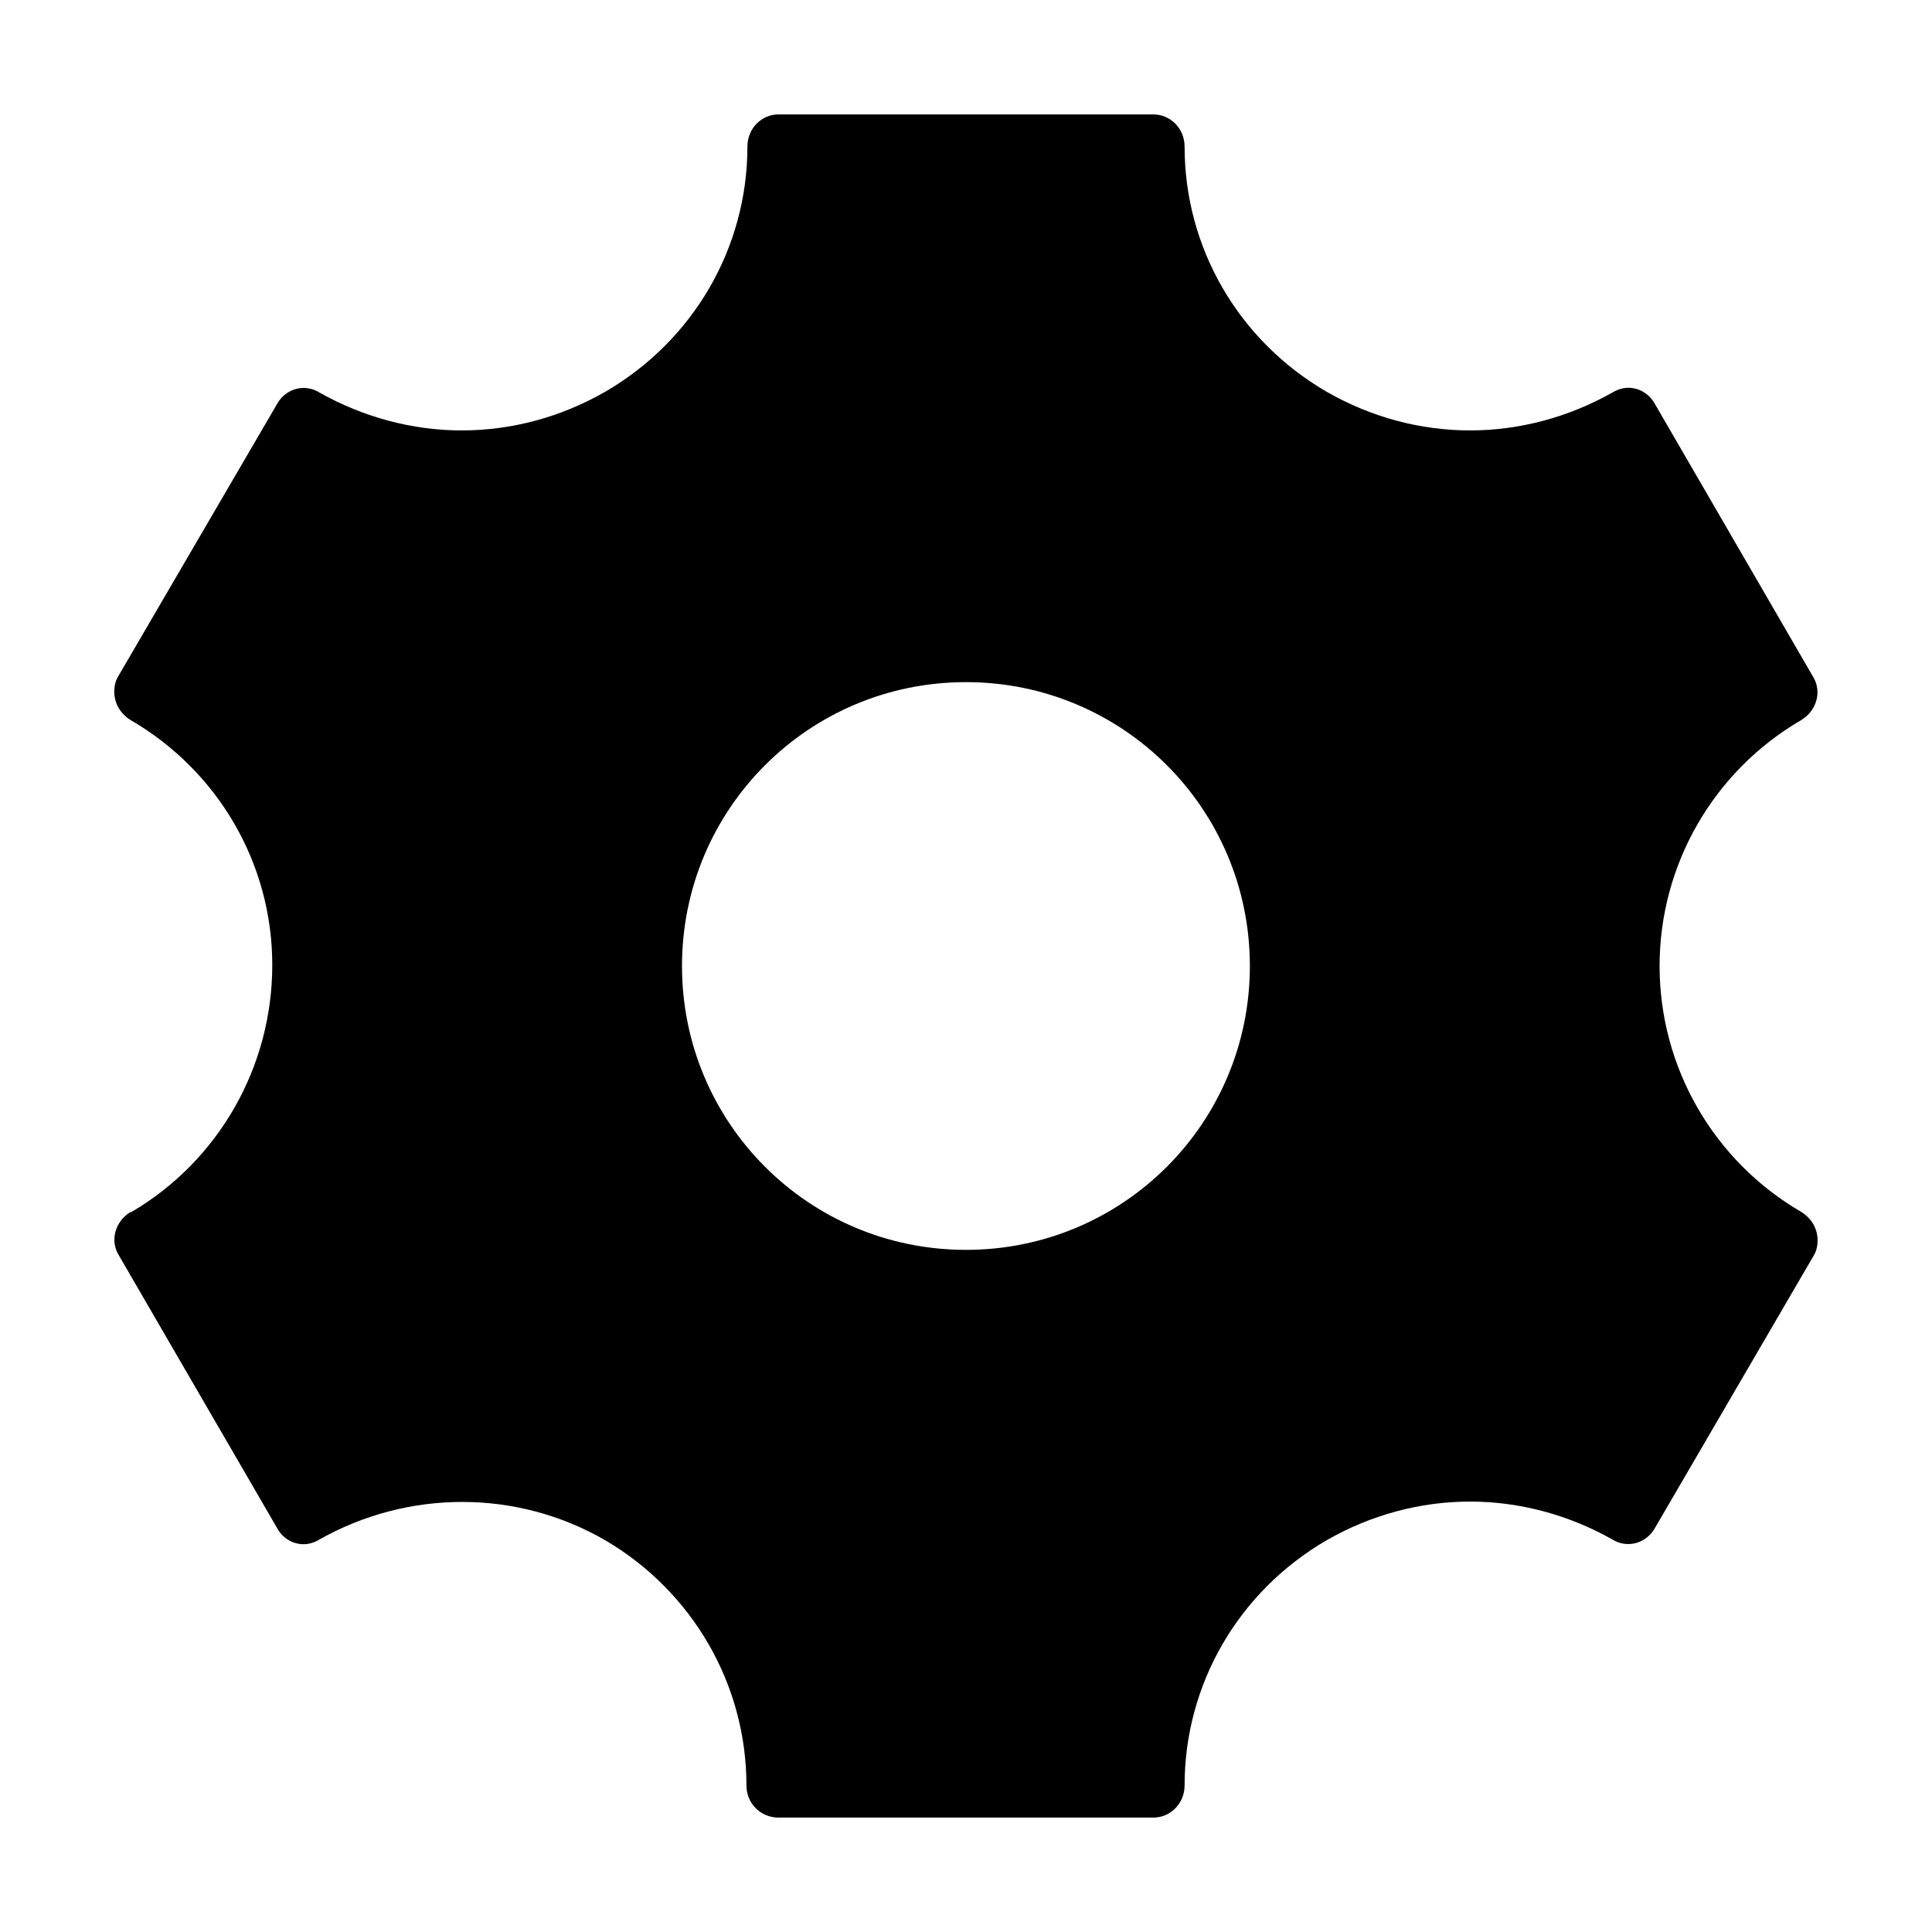 <svg width="14" height="14" viewBox="0 0 14 14" fill="none" xmlns="http://www.w3.org/2000/svg">
  <path d="M13.054 8.783C12.417 8.413 12.026 7.734 12.026 7C12.026 6.266 12.417 5.587 13.054 5.217C13.164 5.149 13.205 5.011 13.137 4.902L11.992 2.927C11.95 2.851 11.875 2.81 11.8 2.81C11.758 2.81 11.717 2.824 11.683 2.845C11.367 3.023 11.011 3.119 10.654 3.119C10.291 3.119 9.934 3.023 9.612 2.838C8.974 2.467 8.584 1.795 8.584 1.062C8.584 0.931 8.481 0.829 8.357 0.829H5.642C5.518 0.829 5.416 0.931 5.416 1.062C5.416 1.795 5.025 2.467 4.387 2.838C4.065 3.023 3.708 3.119 3.345 3.119C2.988 3.119 2.632 3.023 2.316 2.845C2.206 2.776 2.069 2.817 2.008 2.927L0.856 4.902C0.835 4.936 0.828 4.977 0.828 5.011C0.828 5.094 0.869 5.169 0.945 5.217C1.582 5.587 1.973 6.259 1.973 6.993C1.973 7.734 1.582 8.413 0.952 8.783H0.945C0.835 8.851 0.794 8.989 0.862 9.098L2.008 11.073C2.049 11.149 2.124 11.19 2.2 11.19C2.241 11.19 2.282 11.176 2.316 11.155C2.961 10.792 3.749 10.792 4.387 11.162C5.018 11.533 5.409 12.205 5.409 12.938C5.409 13.069 5.512 13.171 5.642 13.171H8.357C8.481 13.171 8.584 13.069 8.584 12.938C8.584 12.205 8.974 11.533 9.612 11.162C9.934 10.977 10.291 10.881 10.654 10.881C11.011 10.881 11.367 10.977 11.683 11.155C11.793 11.224 11.93 11.183 11.992 11.073L13.143 9.098C13.164 9.064 13.171 9.023 13.171 8.989C13.171 8.906 13.13 8.831 13.054 8.783ZM7 9.057C5.861 9.057 4.942 8.138 4.942 7C4.942 5.862 5.861 4.943 7 4.943C8.138 4.943 9.057 5.862 9.057 7C9.057 8.138 8.138 9.057 7 9.057Z"  fill="currentColor" />
</svg>
